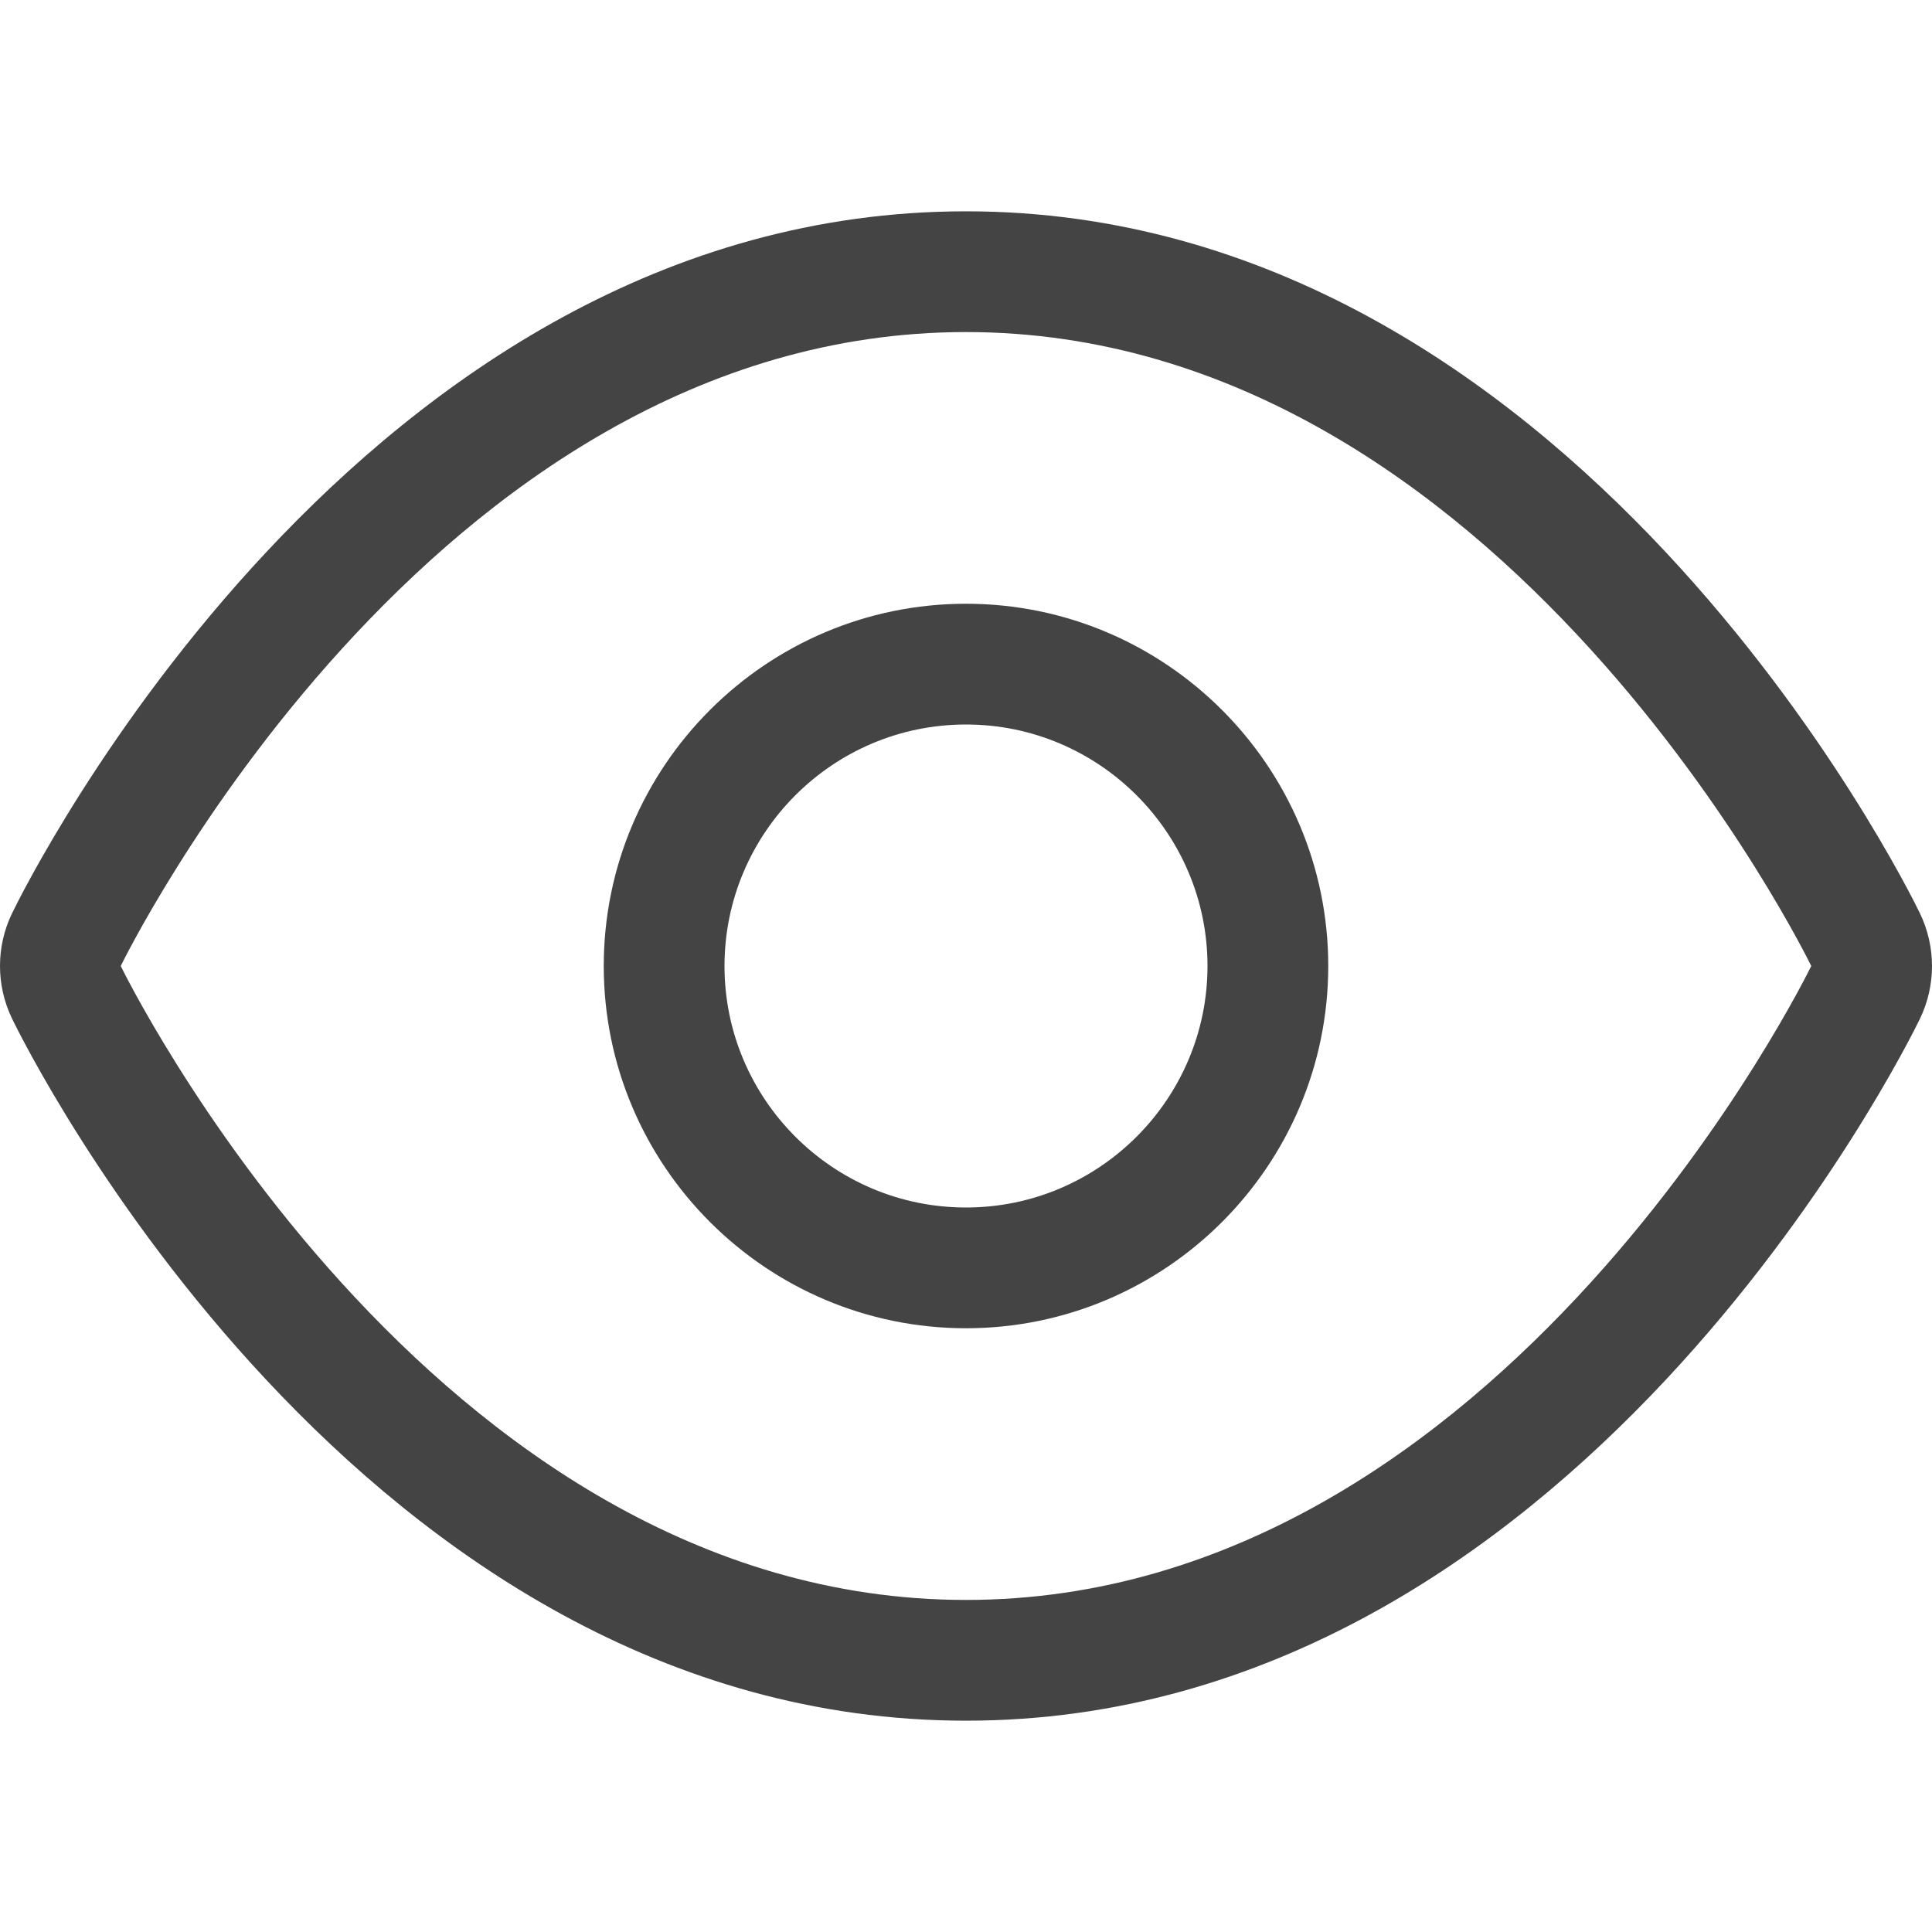 <!-- Generated by IcoMoon.io -->
<svg version="1.1" xmlns="http://www.w3.org/2000/svg" width="24" height="24" viewBox="0 0 24 24">
<title>eye</title>
<path fill="#444" d="M23.85 11.345c-0.172-0.356-4.317-8.72-11.85-8.72s-11.678 8.364-11.85 8.72c-0.2 0.412-0.2 0.897 0 1.309 0.172 0.357 4.317 8.721 11.85 8.721s11.678-8.364 11.85-8.719c0.2-0.414 0.2-0.897 0-1.311zM12 19.875c-6.681 0-10.5-7.875-10.5-7.875s3.819-7.875 10.5-7.875 10.5 7.875 10.5 7.875-3.819 7.875-10.5 7.875zM12 7.5c-2.481 0-4.5 2.019-4.5 4.5s2.019 4.5 4.5 4.5 4.5-2.019 4.5-4.5-2.019-4.5-4.5-4.5zM12 15c-1.658 0-3-1.35-3-3s1.342-3 3-3c1.656 0 3 1.35 3 3s-1.344 3-3 3z"></path>
</svg>
